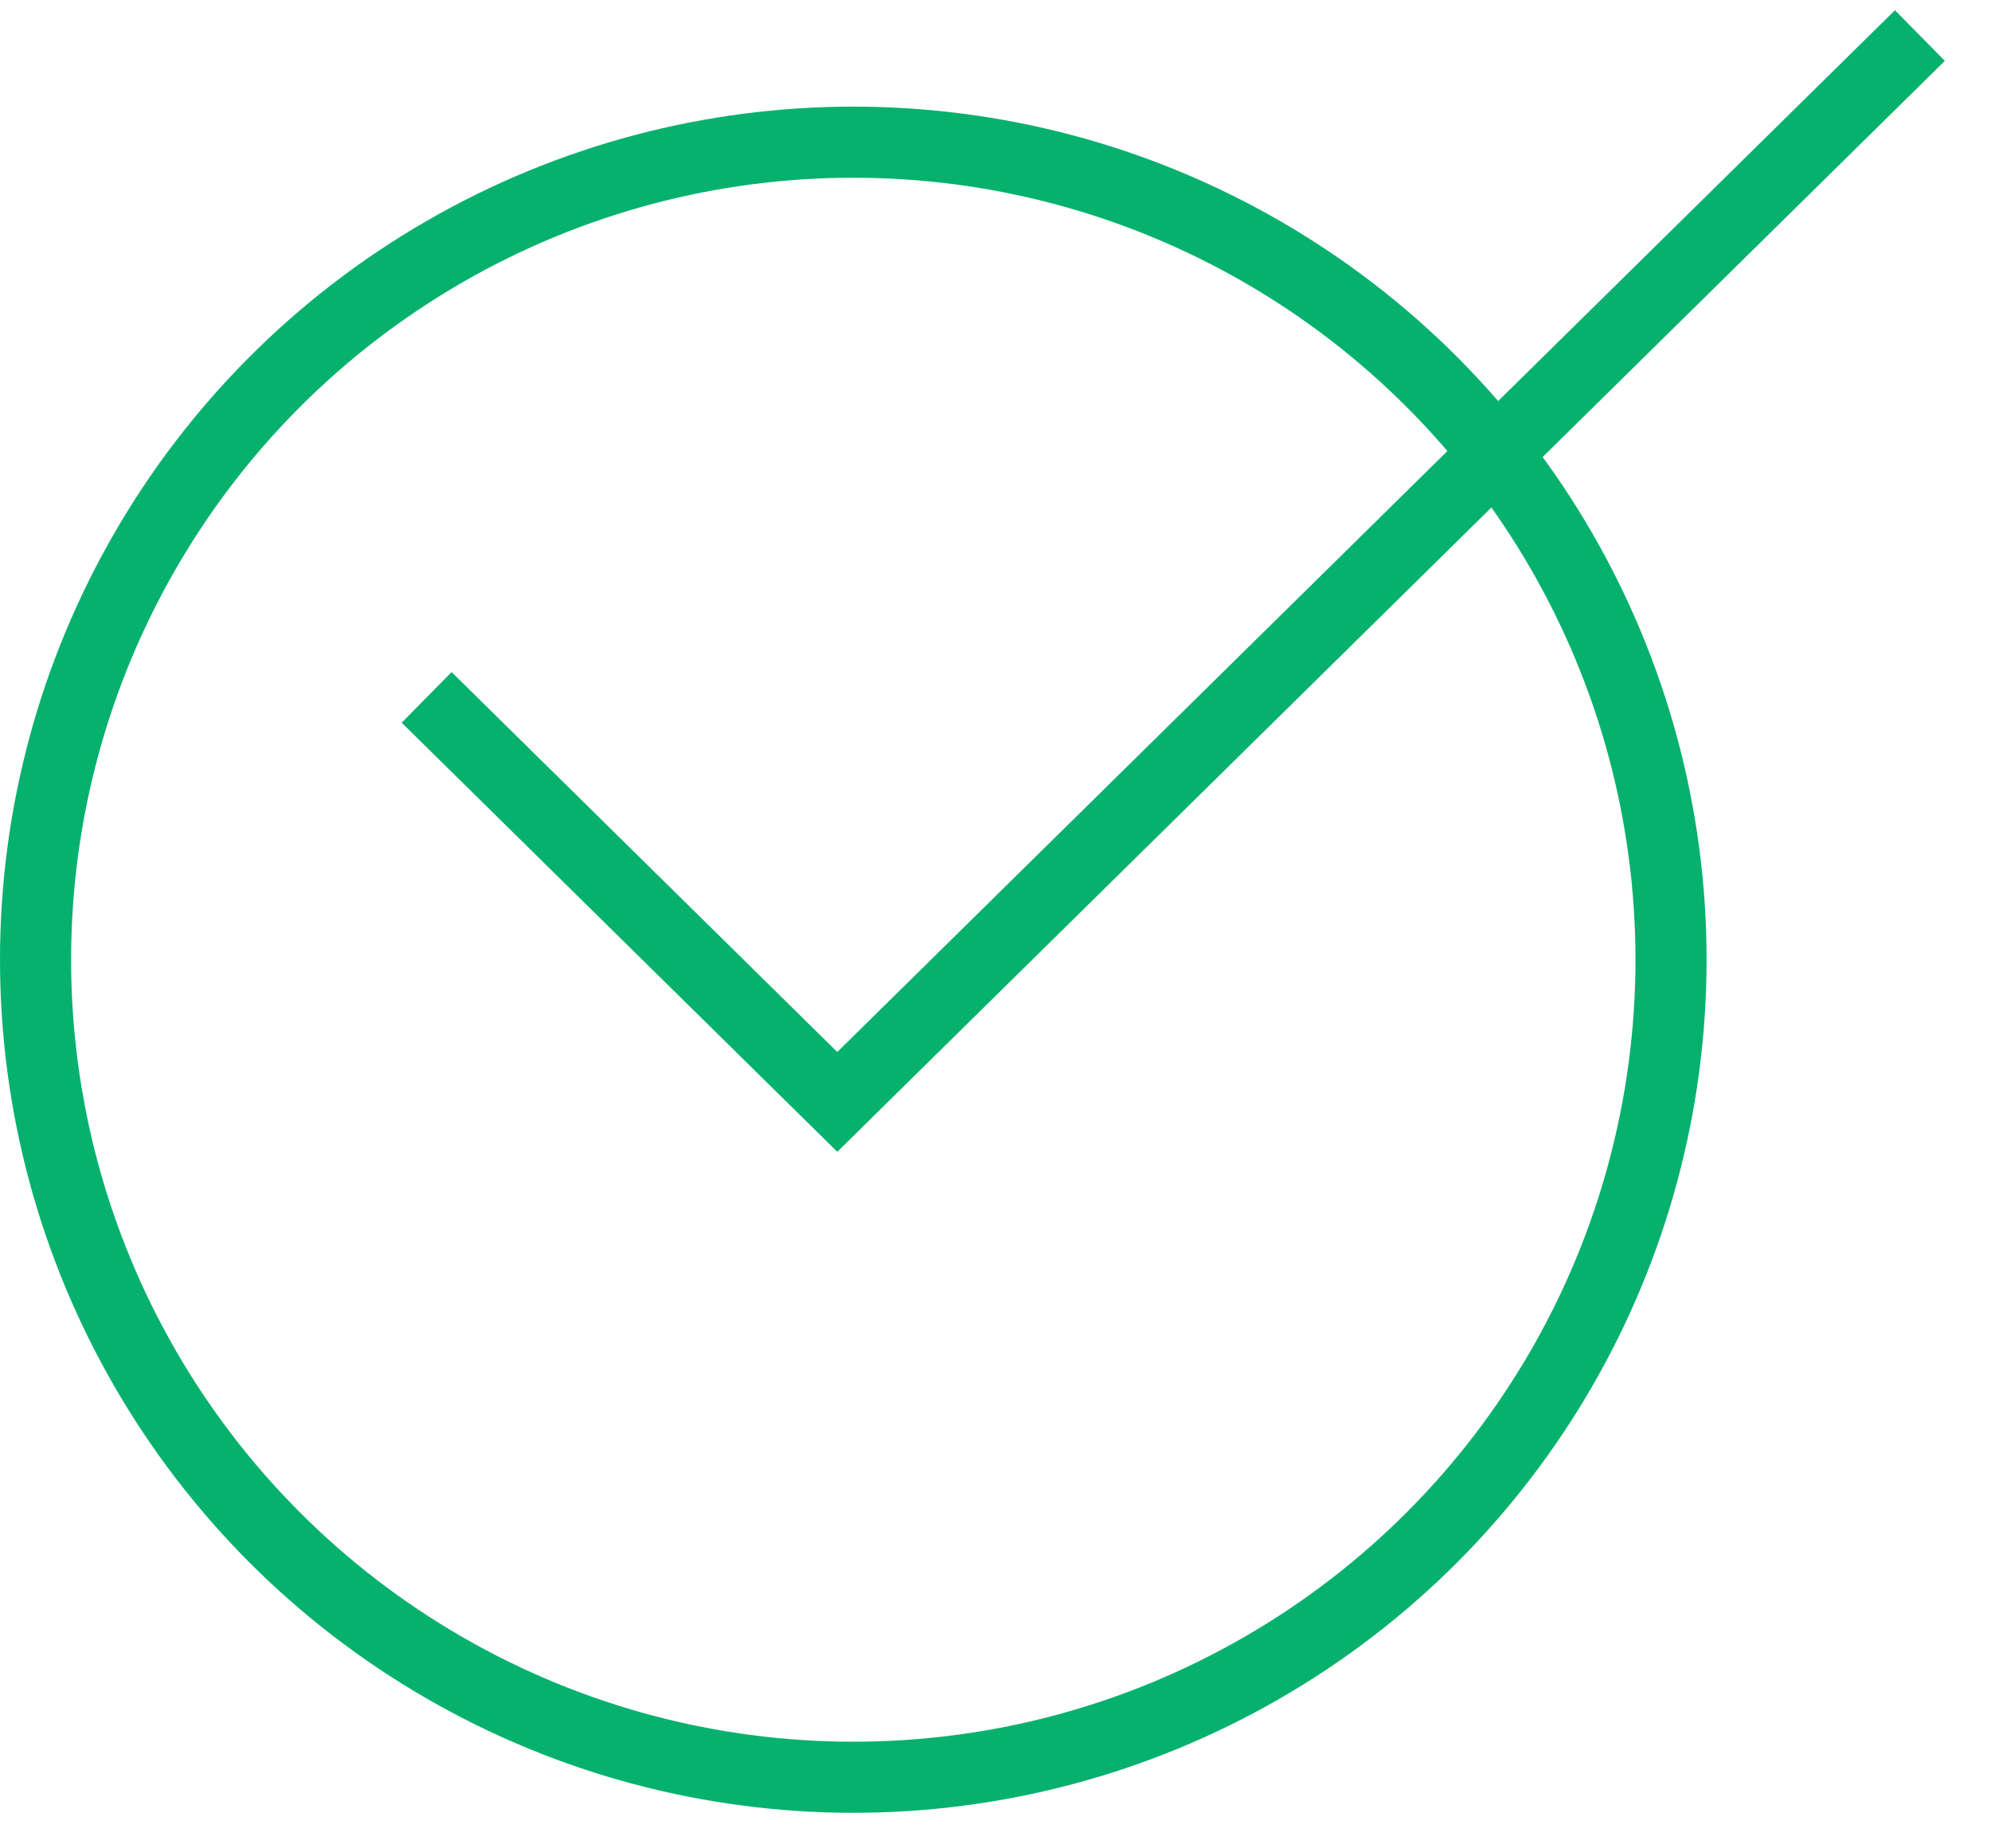 <svg width="28" height="26" viewBox="0 0 28 26" fill="none" xmlns="http://www.w3.org/2000/svg">
<rect width="28" height="26" fill="#F5F5F5"/>
<g id="profile">
<rect width="1440" height="1764" transform="translate(-2279 -216)" fill="#FAFAFA"/>
</g>
<g id="workout video page">
<rect width="1440" height="1623" transform="translate(-5188 -216)" fill="#FAFAFA"/>
</g>
<g id="select workout">
<rect x="-322" y="-216" width="444" height="626" rx="12" fill="white"/>
<g id="Frame 56956">
<g id="Group 48096497">
<g id="Group 48096391">
<rect id="Rectangle 3763" x="-238.5" y="-11.5" width="277" height="75" rx="25.5" stroke="#06B16E"/>
<g id="Frame 56958">
</g>
</g>
<g id="Group 48096493">
<circle id="Ellipse 648" cx="12" cy="13.5" r="11.5" stroke="#06B16E"/>
<path id="Vector 4372" d="M6 9.81L11.775 15.5L27 0.5" stroke="#06B16E"/>
</g>
</g>
</g>
</g>
</svg>

